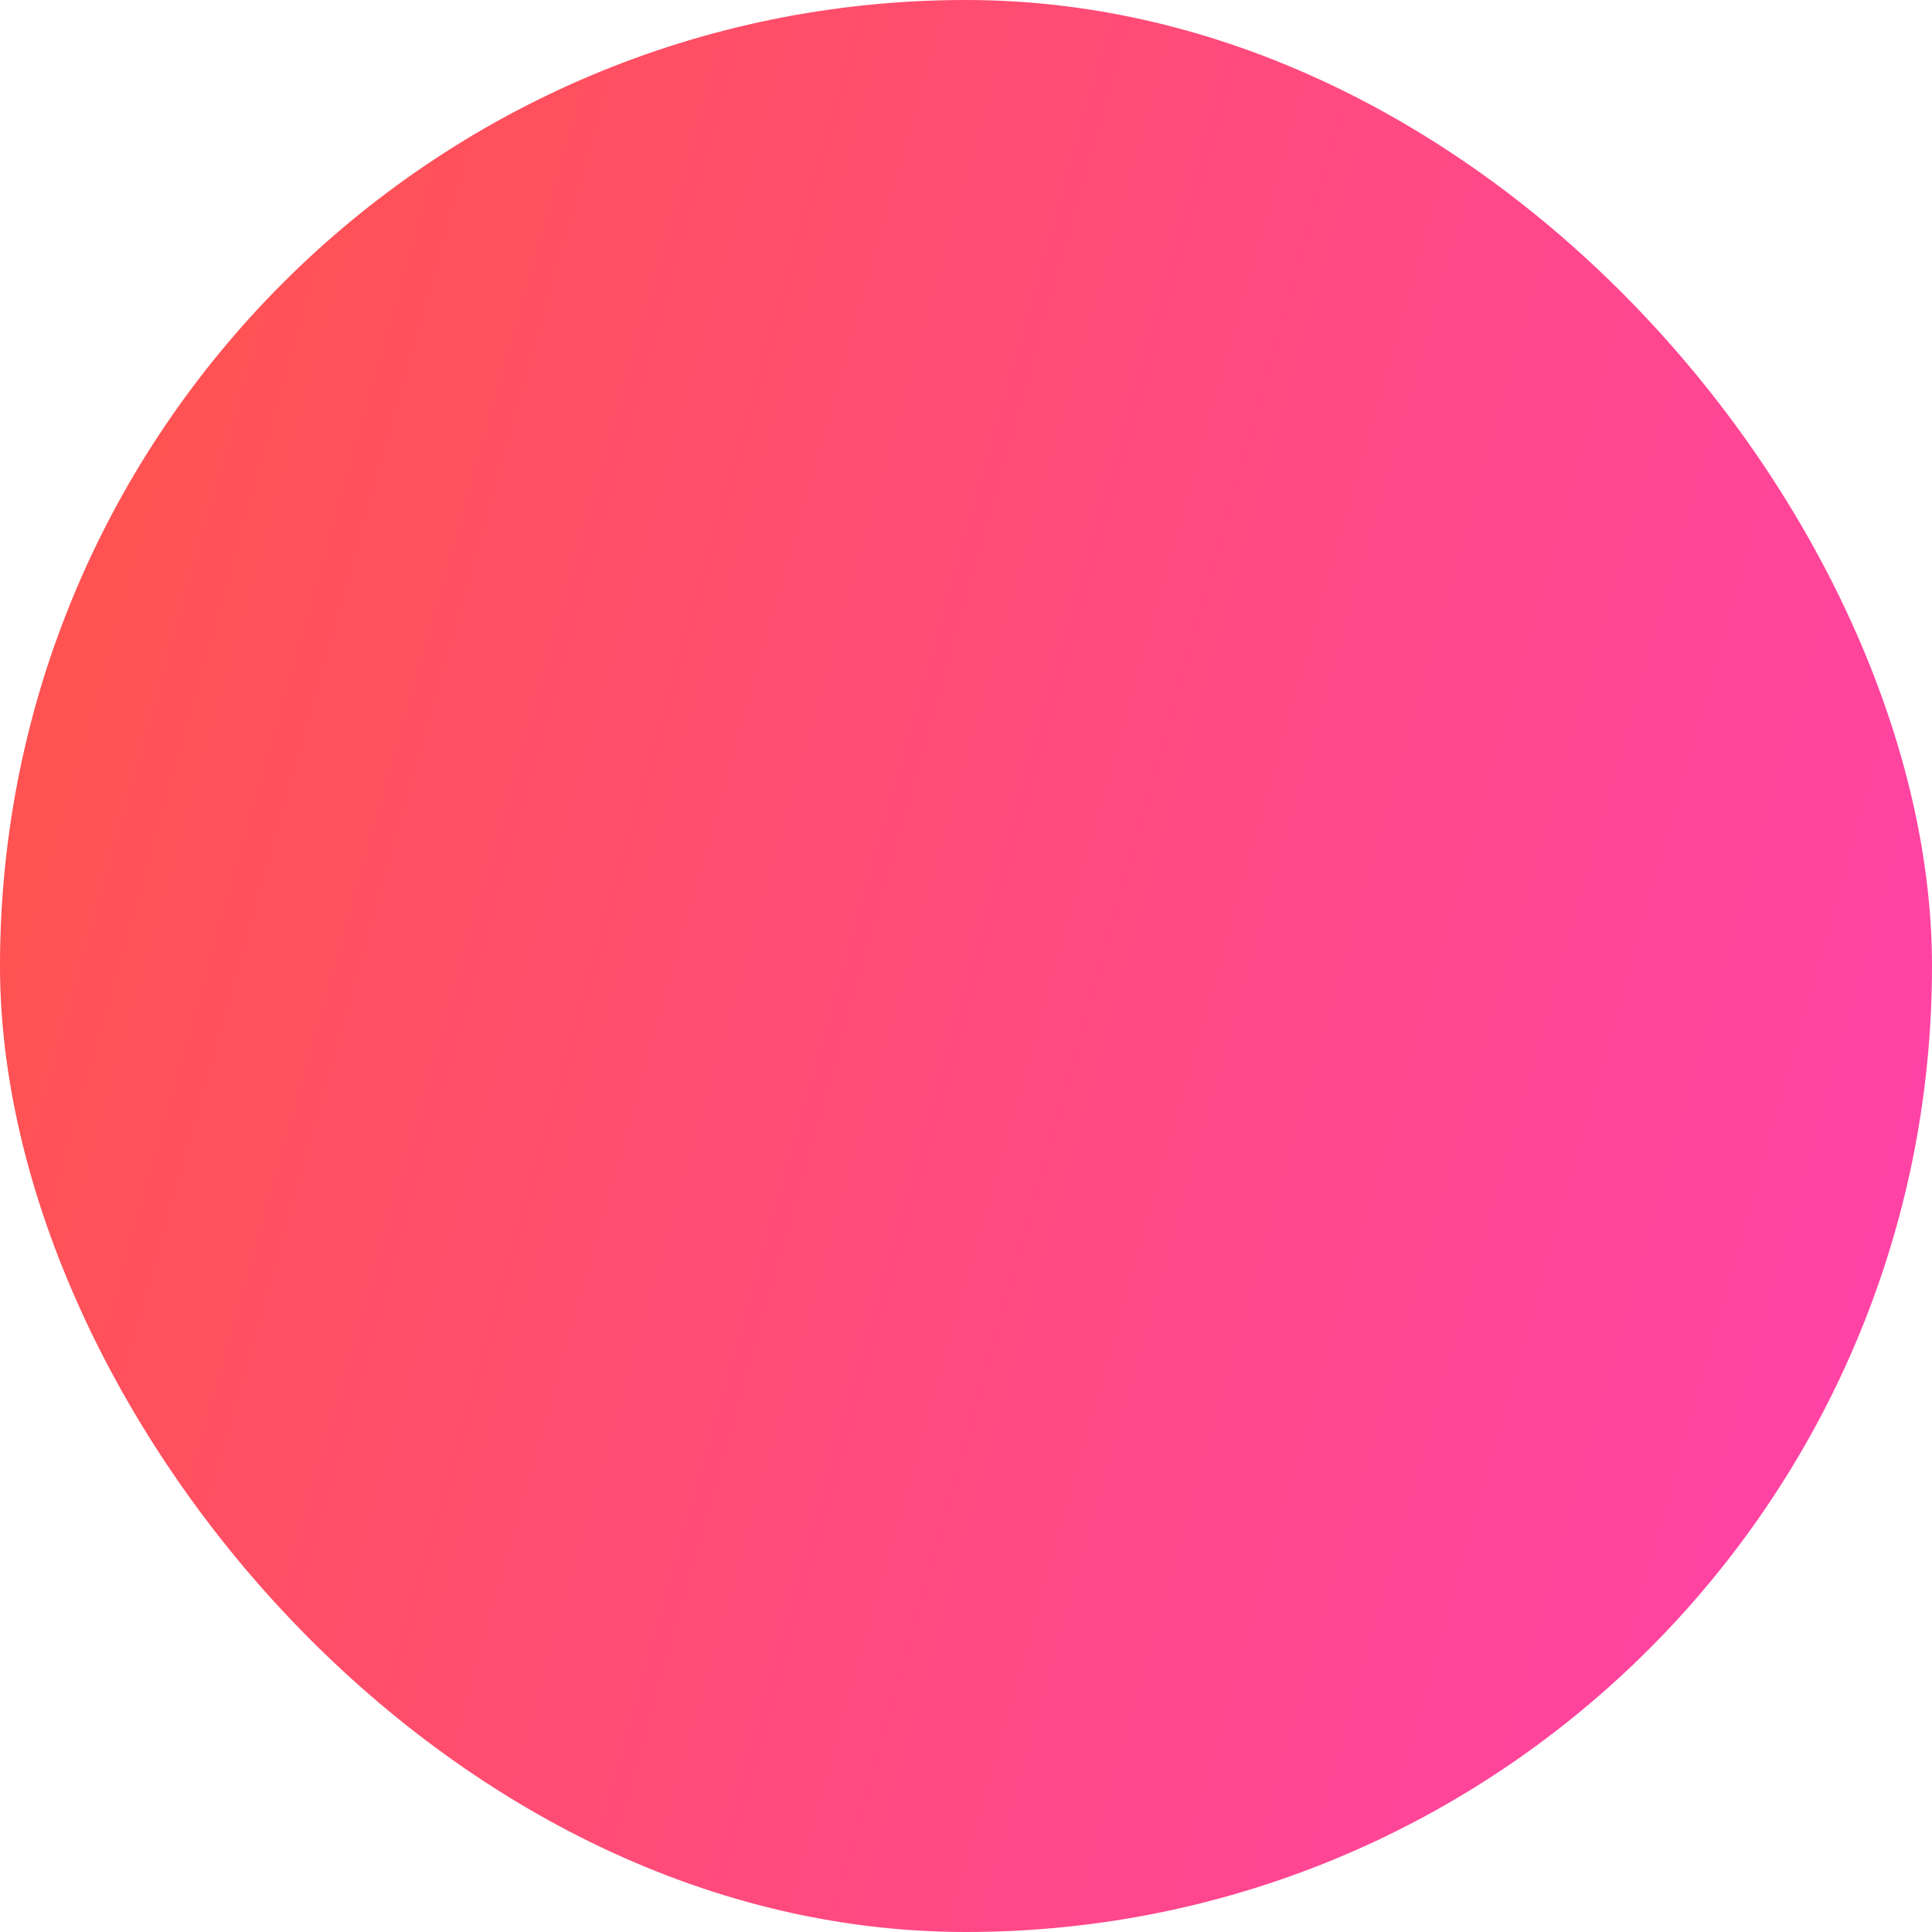 <svg xmlns="http://www.w3.org/2000/svg" xmlns:xlink="http://www.w3.org/1999/xlink" viewBox="0 0 50 50">
  <defs>
    <style>
      .cls-1 {
        opacity: 0.8;
        fill: url(#linear-gradient);
      }
    </style>
    <linearGradient id="linear-gradient" y1="0.5" x2="0.967" y2="0.773" gradientUnits="objectBoundingBox">
      <stop offset="0" stop-color="#ff2727"/>
      <stop offset="1" stop-color="#ff1391"/>
    </linearGradient>
  </defs>
  <rect id="Rectangle_1" data-name="Rectangle 1" class="cls-1" width="50" height="50" rx="25"/>
</svg>
